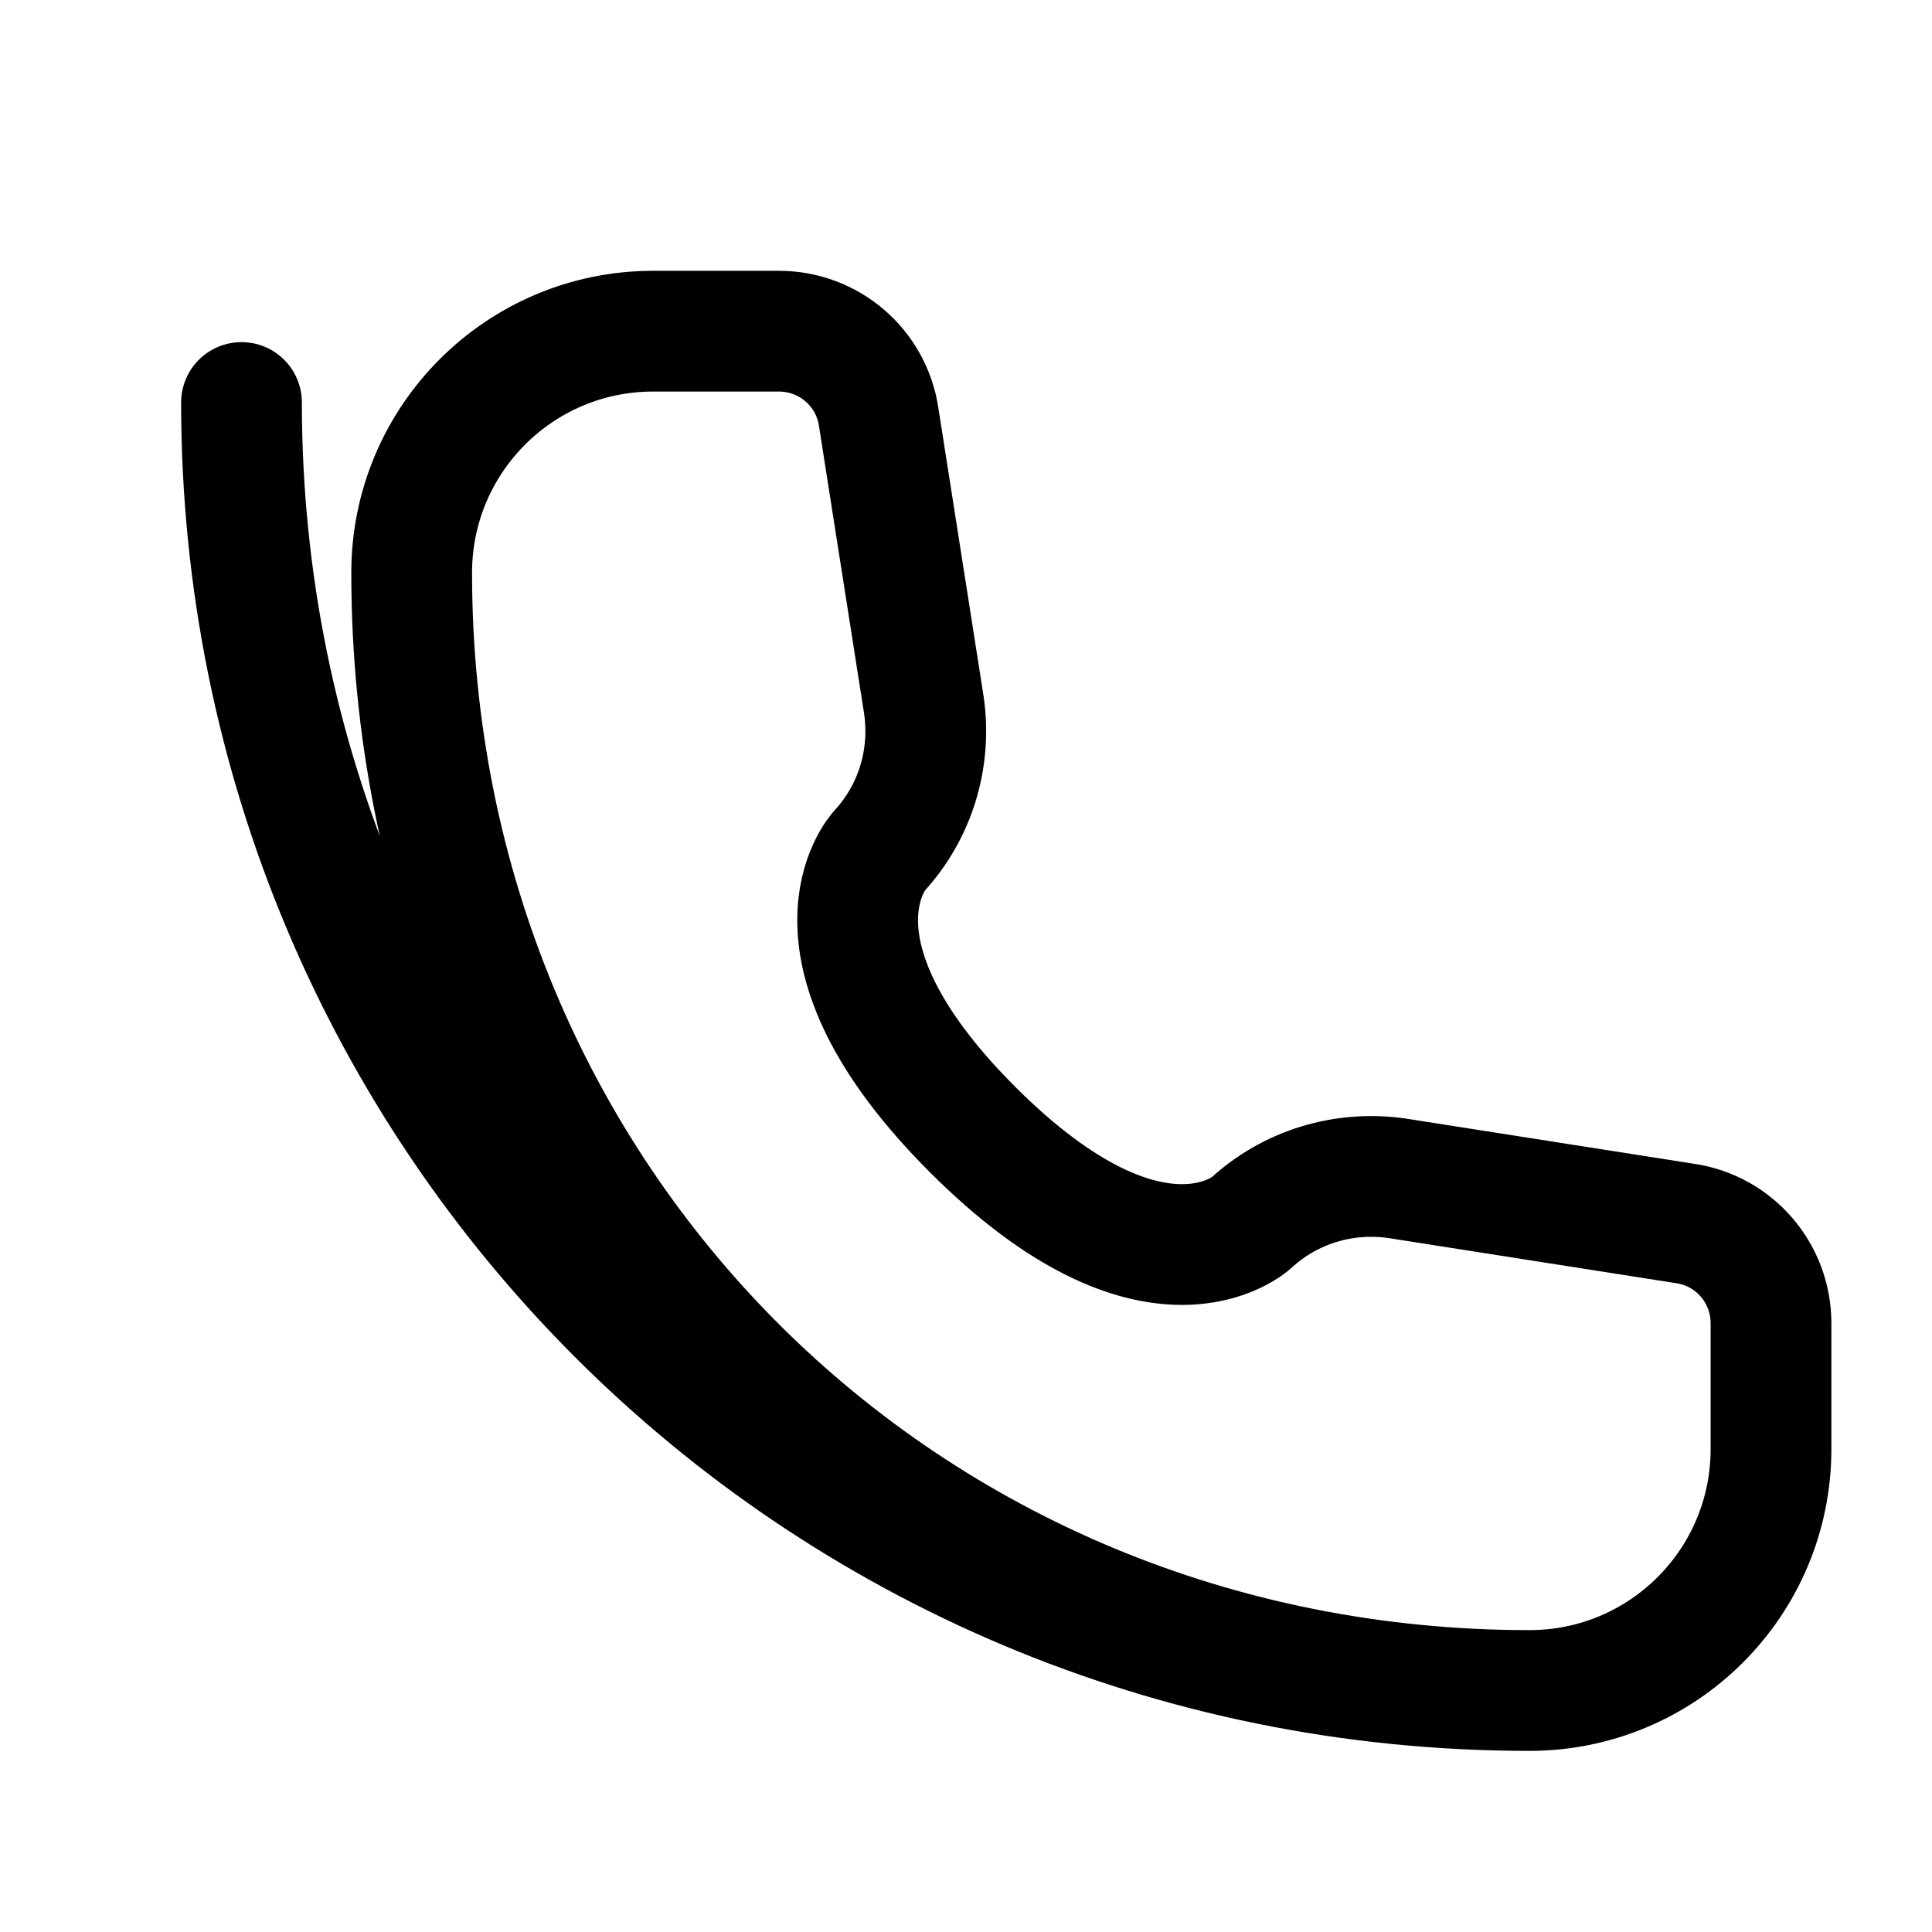<svg width="24" height="24" viewBox="0 0 24 24" fill="none" xmlns="http://www.w3.org/2000/svg">
<path d="M19 21C10.127 21 3 13.873 3 5M19 21C20.658 21 22 19.658 22 18V16.437C22 15.818 21.548 15.29 20.936 15.199L17.353 14.637C16.691 14.542 16.028 14.746 15.545 15.19C15.545 15.19 14.347 16.296 12.082 14.032C9.818 11.768 10.924 10.569 10.924 10.569C11.368 10.086 11.573 9.424 11.477 8.761L10.915 5.179C10.824 4.566 10.296 4.114 9.677 4.114H8.114C6.457 4.114 5.114 5.457 5.114 7.114C5.114 14.893 11.222 21 19 21Z" stroke="#000000" stroke-width="1.5" stroke-linecap="round" stroke-linejoin="round"/>
</svg>
